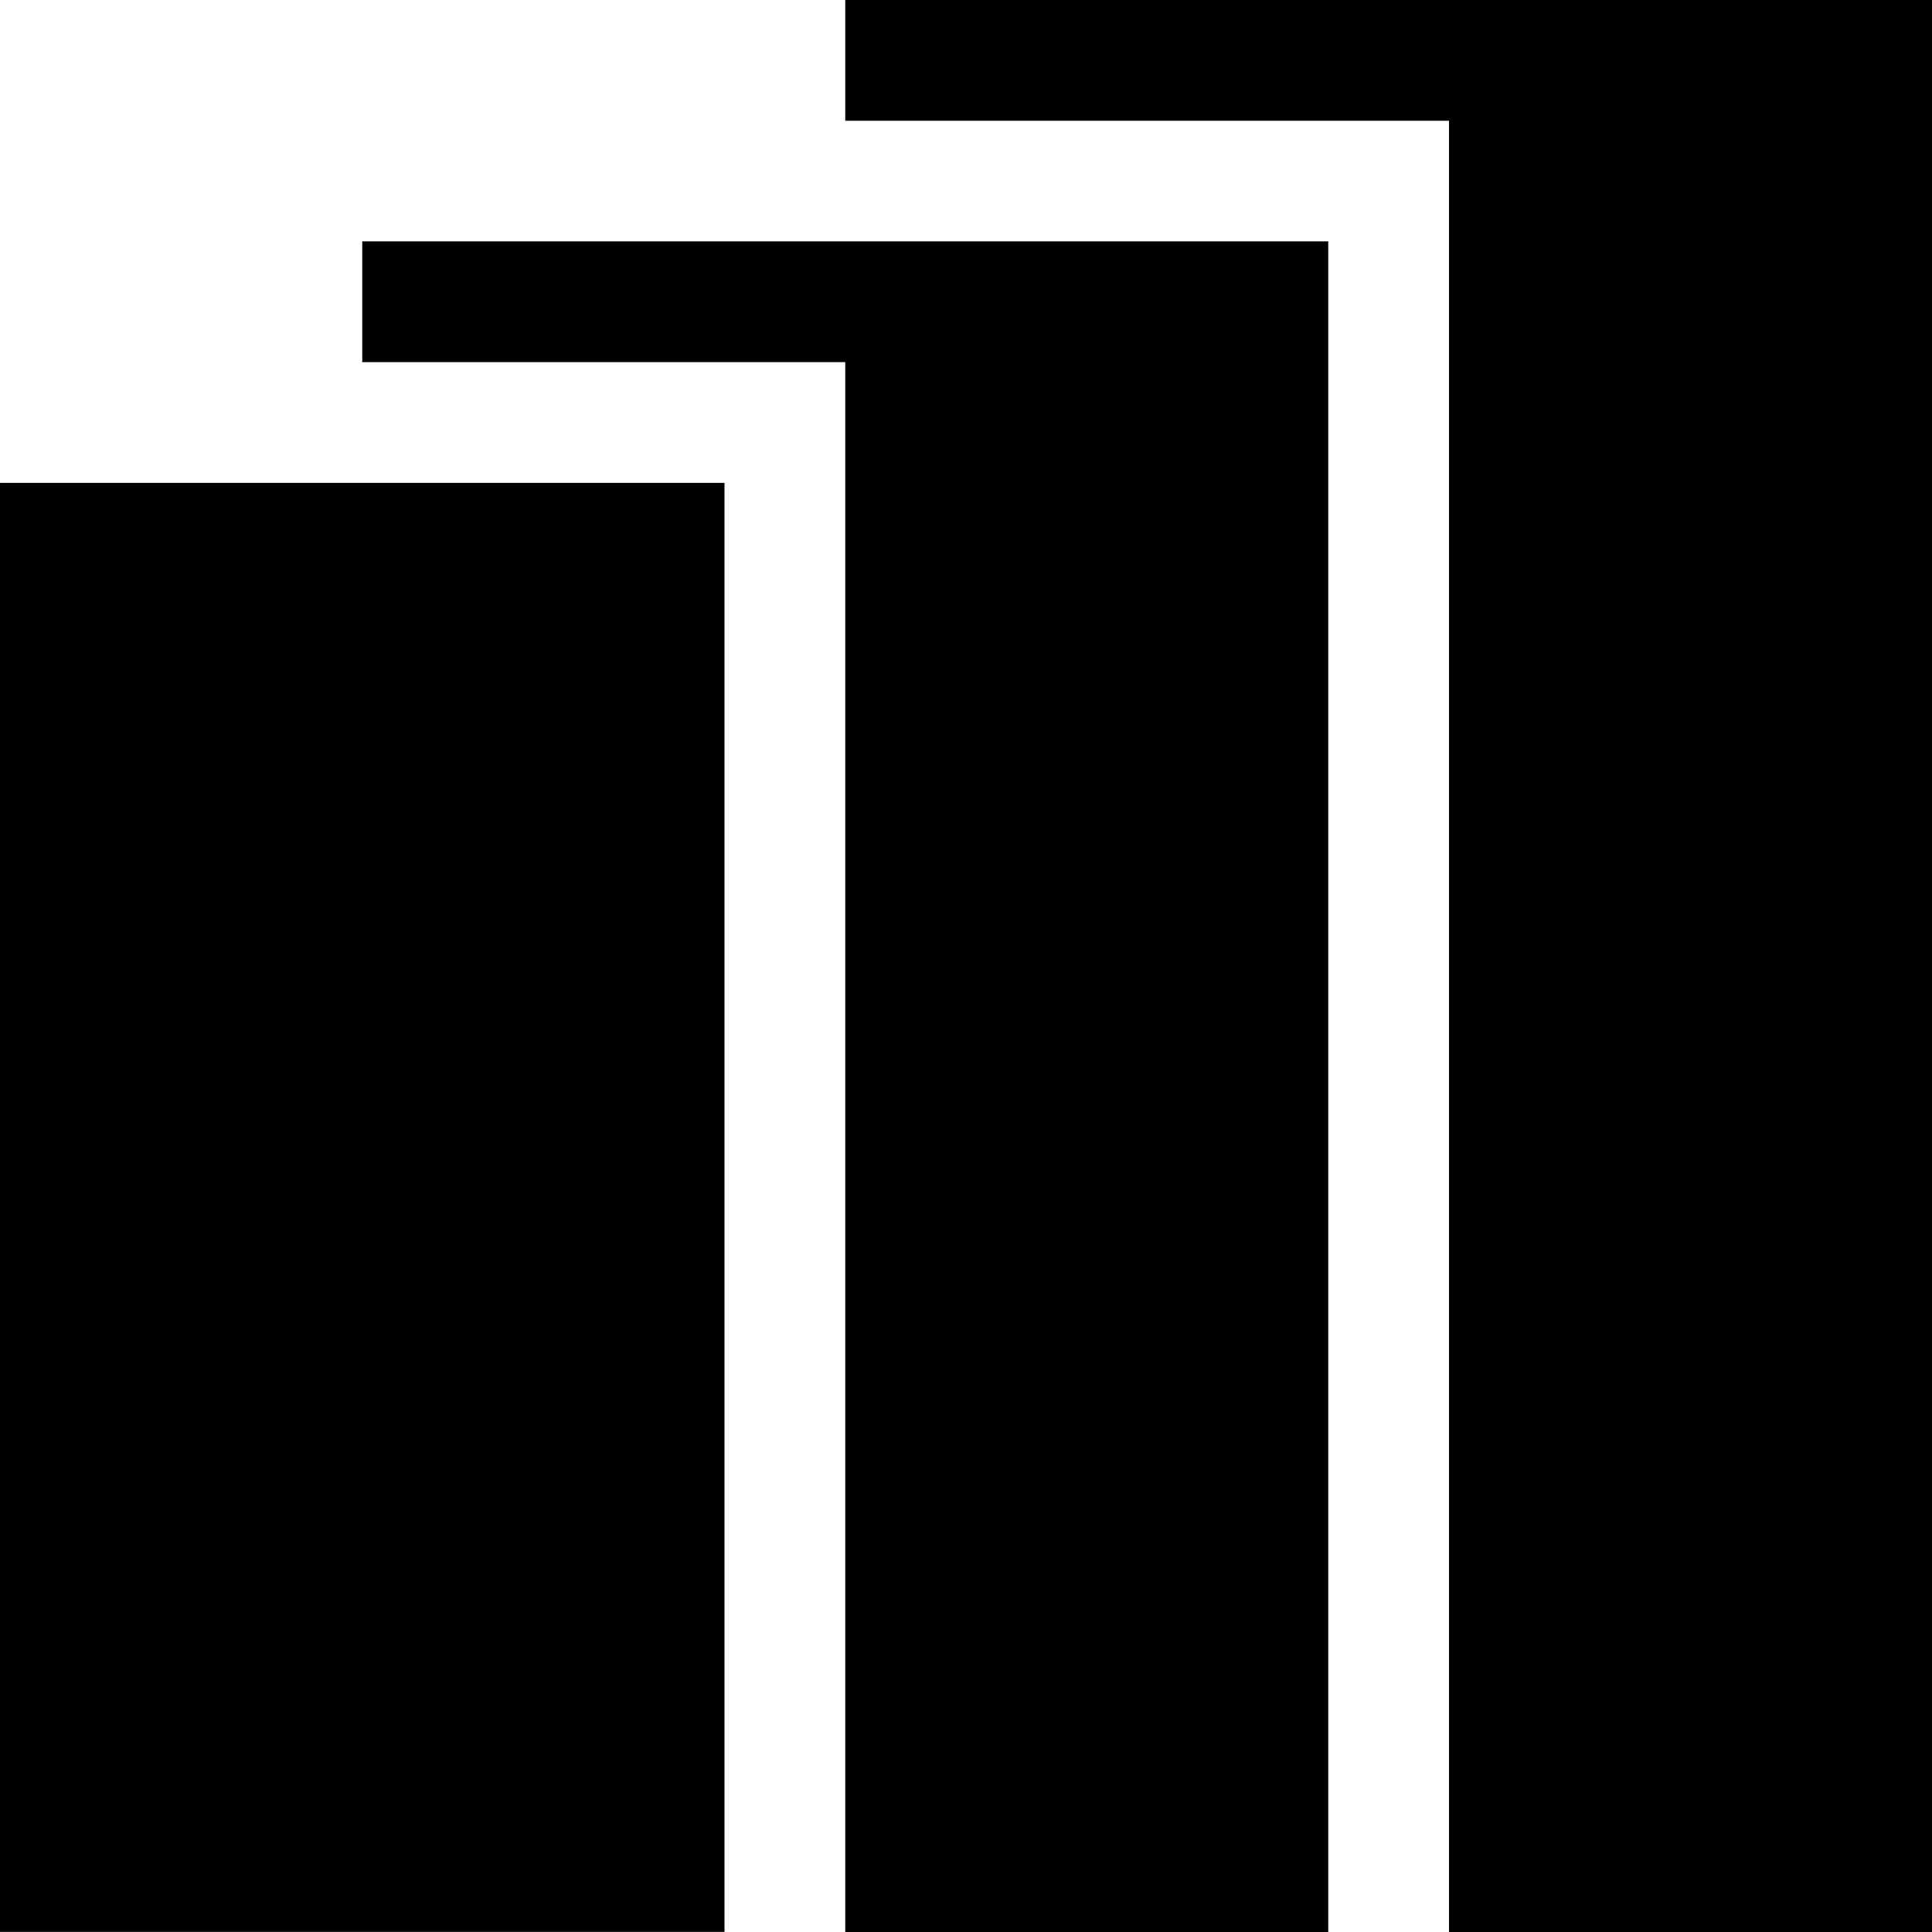 <?xml version="1.0" encoding="utf-8"?>
<!-- Generator: Adobe Illustrator 16.0.0, SVG Export Plug-In . SVG Version: 6.00 Build 0)  -->
<!DOCTYPE svg PUBLIC "-//W3C//DTD SVG 1.1//EN" "http://www.w3.org/Graphics/SVG/1.1/DTD/svg11.dtd">
<svg version="1.1" id="图层_1" xmlns="http://www.w3.org/2000/svg" xmlns:xlink="http://www.w3.org/1999/xlink" x="0px" y="0px"
	 width="16px" height="16px" viewBox="0 0 16 16" enable-background="new 0 0 16 16" xml:space="preserve">
<rect y="3.999" fill-rule="evenodd" clip-rule="evenodd" width="6" height="12"/>
<polygon fill-rule="evenodd" clip-rule="evenodd" points="3,2.999 7,2.999 7,16 11,16 11,2.999 11,1.999 3,1.999 "/>
<polygon fill-rule="evenodd" clip-rule="evenodd" points="16,0 7,0 7,1 12,1 12,16 16,16 16,1 "/>
</svg>
